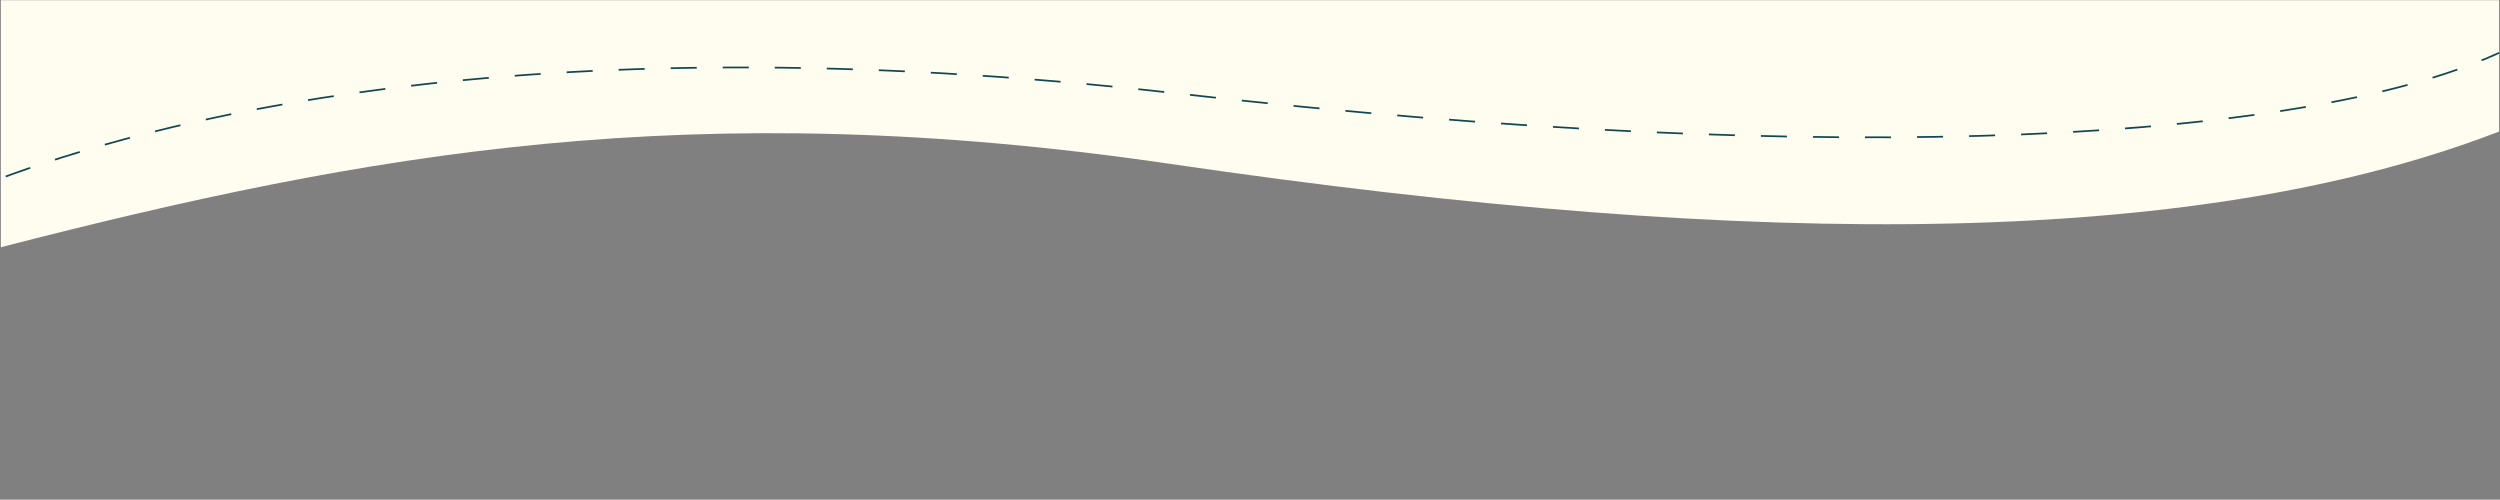 <svg width="1441" height="288" viewBox="0 0 1441 288" fill="none" xmlns="http://www.w3.org/2000/svg">
<rect x="0" y="0" width="1441" height="288" fill="#808080" stroke="none"/>
<g clip-path="url(#clip0_2259_8229)">
<path d="M674.799 94.5C1019.3 145.038 1273.3 142.5 1446.42 73.5V-24.182H0.483V142.5C212.299 88.021 399.699 54.143 674.799 94.5Z" fill="#FFFCF0"/>
<path d="M1444.12 28.736C1335.8 81 1065.3 98 679.799 54C293.055 9.858 79.799 73.5 -0.201 103" stroke="#104751" stroke-dasharray="15 15"/>
</g>
<defs>
<clipPath id="clip0_2259_8229">
<rect width="1440" height="287" fill="white" transform="translate(0.484 0.125)"/>
</clipPath>
</defs>
</svg>
